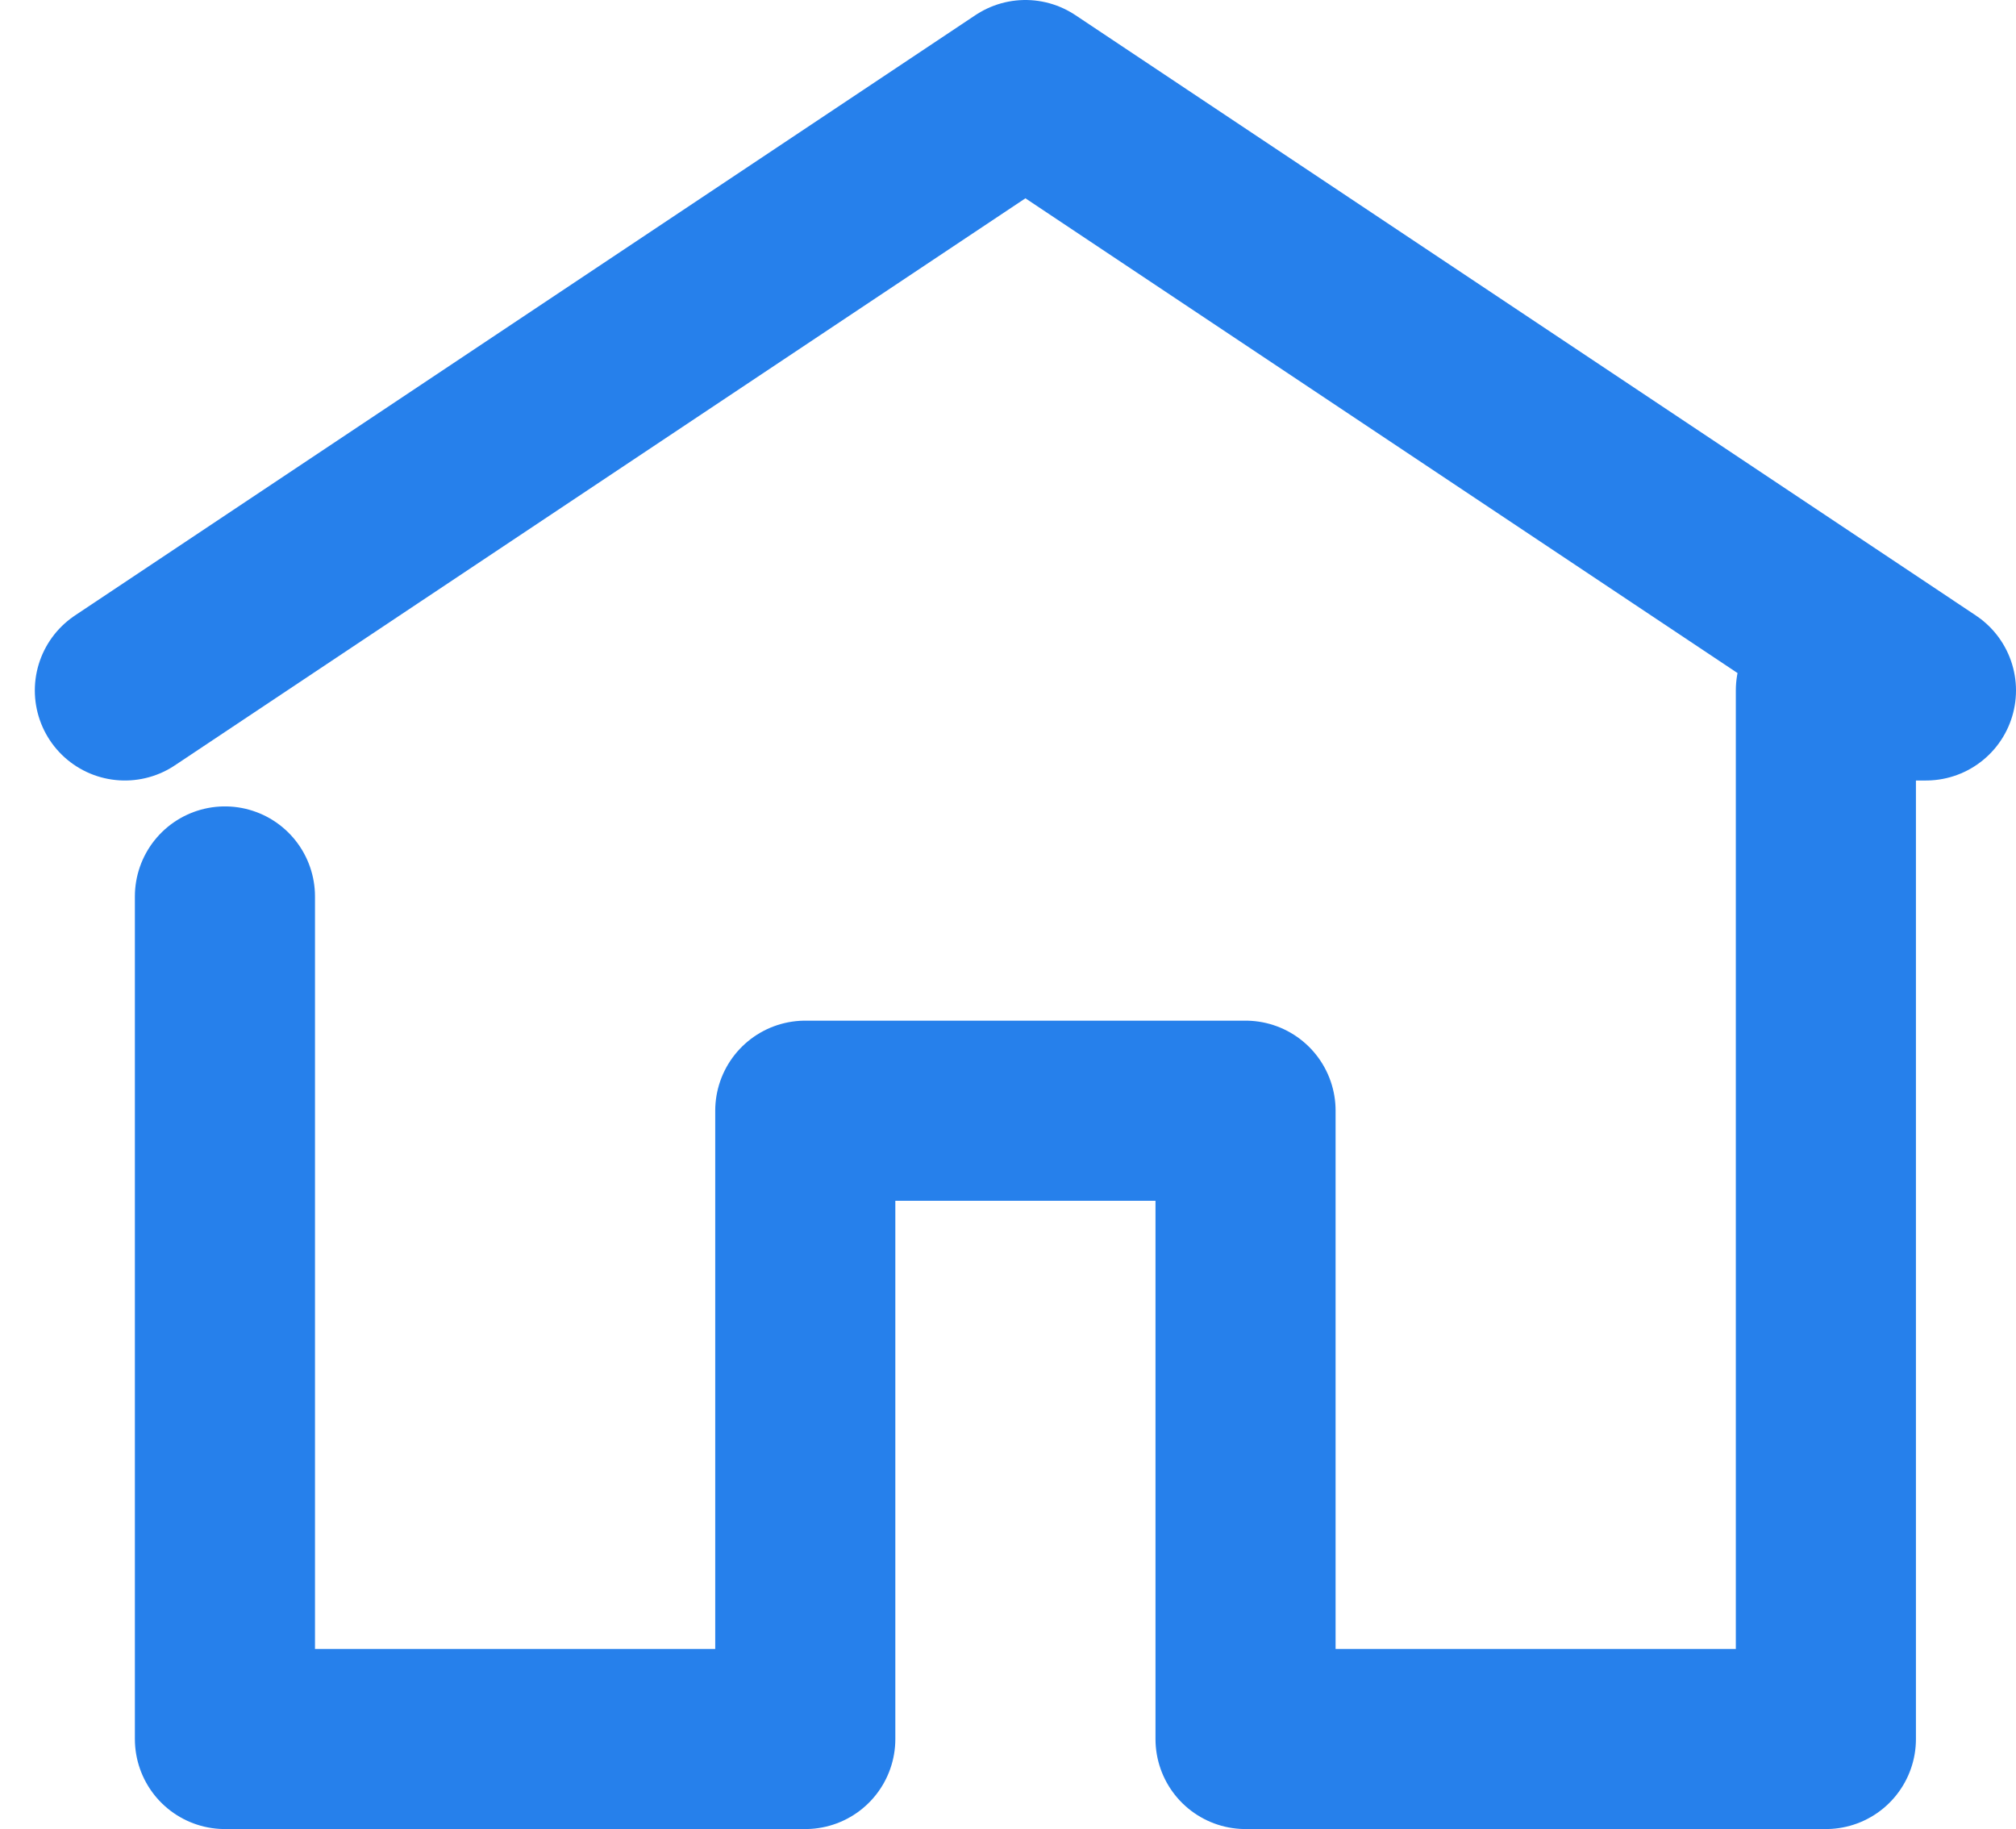 <svg xmlns="http://www.w3.org/2000/svg" width="100.74" height="91.394" viewBox="0 0 100.74 91.394">
                        <path id="Path_3" data-name="Path 3" d="M1342,2910l45-30,45,30h-5v52.394h-29V2931h-22v31.394h-29v-42.1" transform="translate(-1335.76 -2875.5)" fill="none" stroke="#2680eb" stroke-linecap="round" stroke-linejoin="round" stroke-width="9" />
                    </svg>